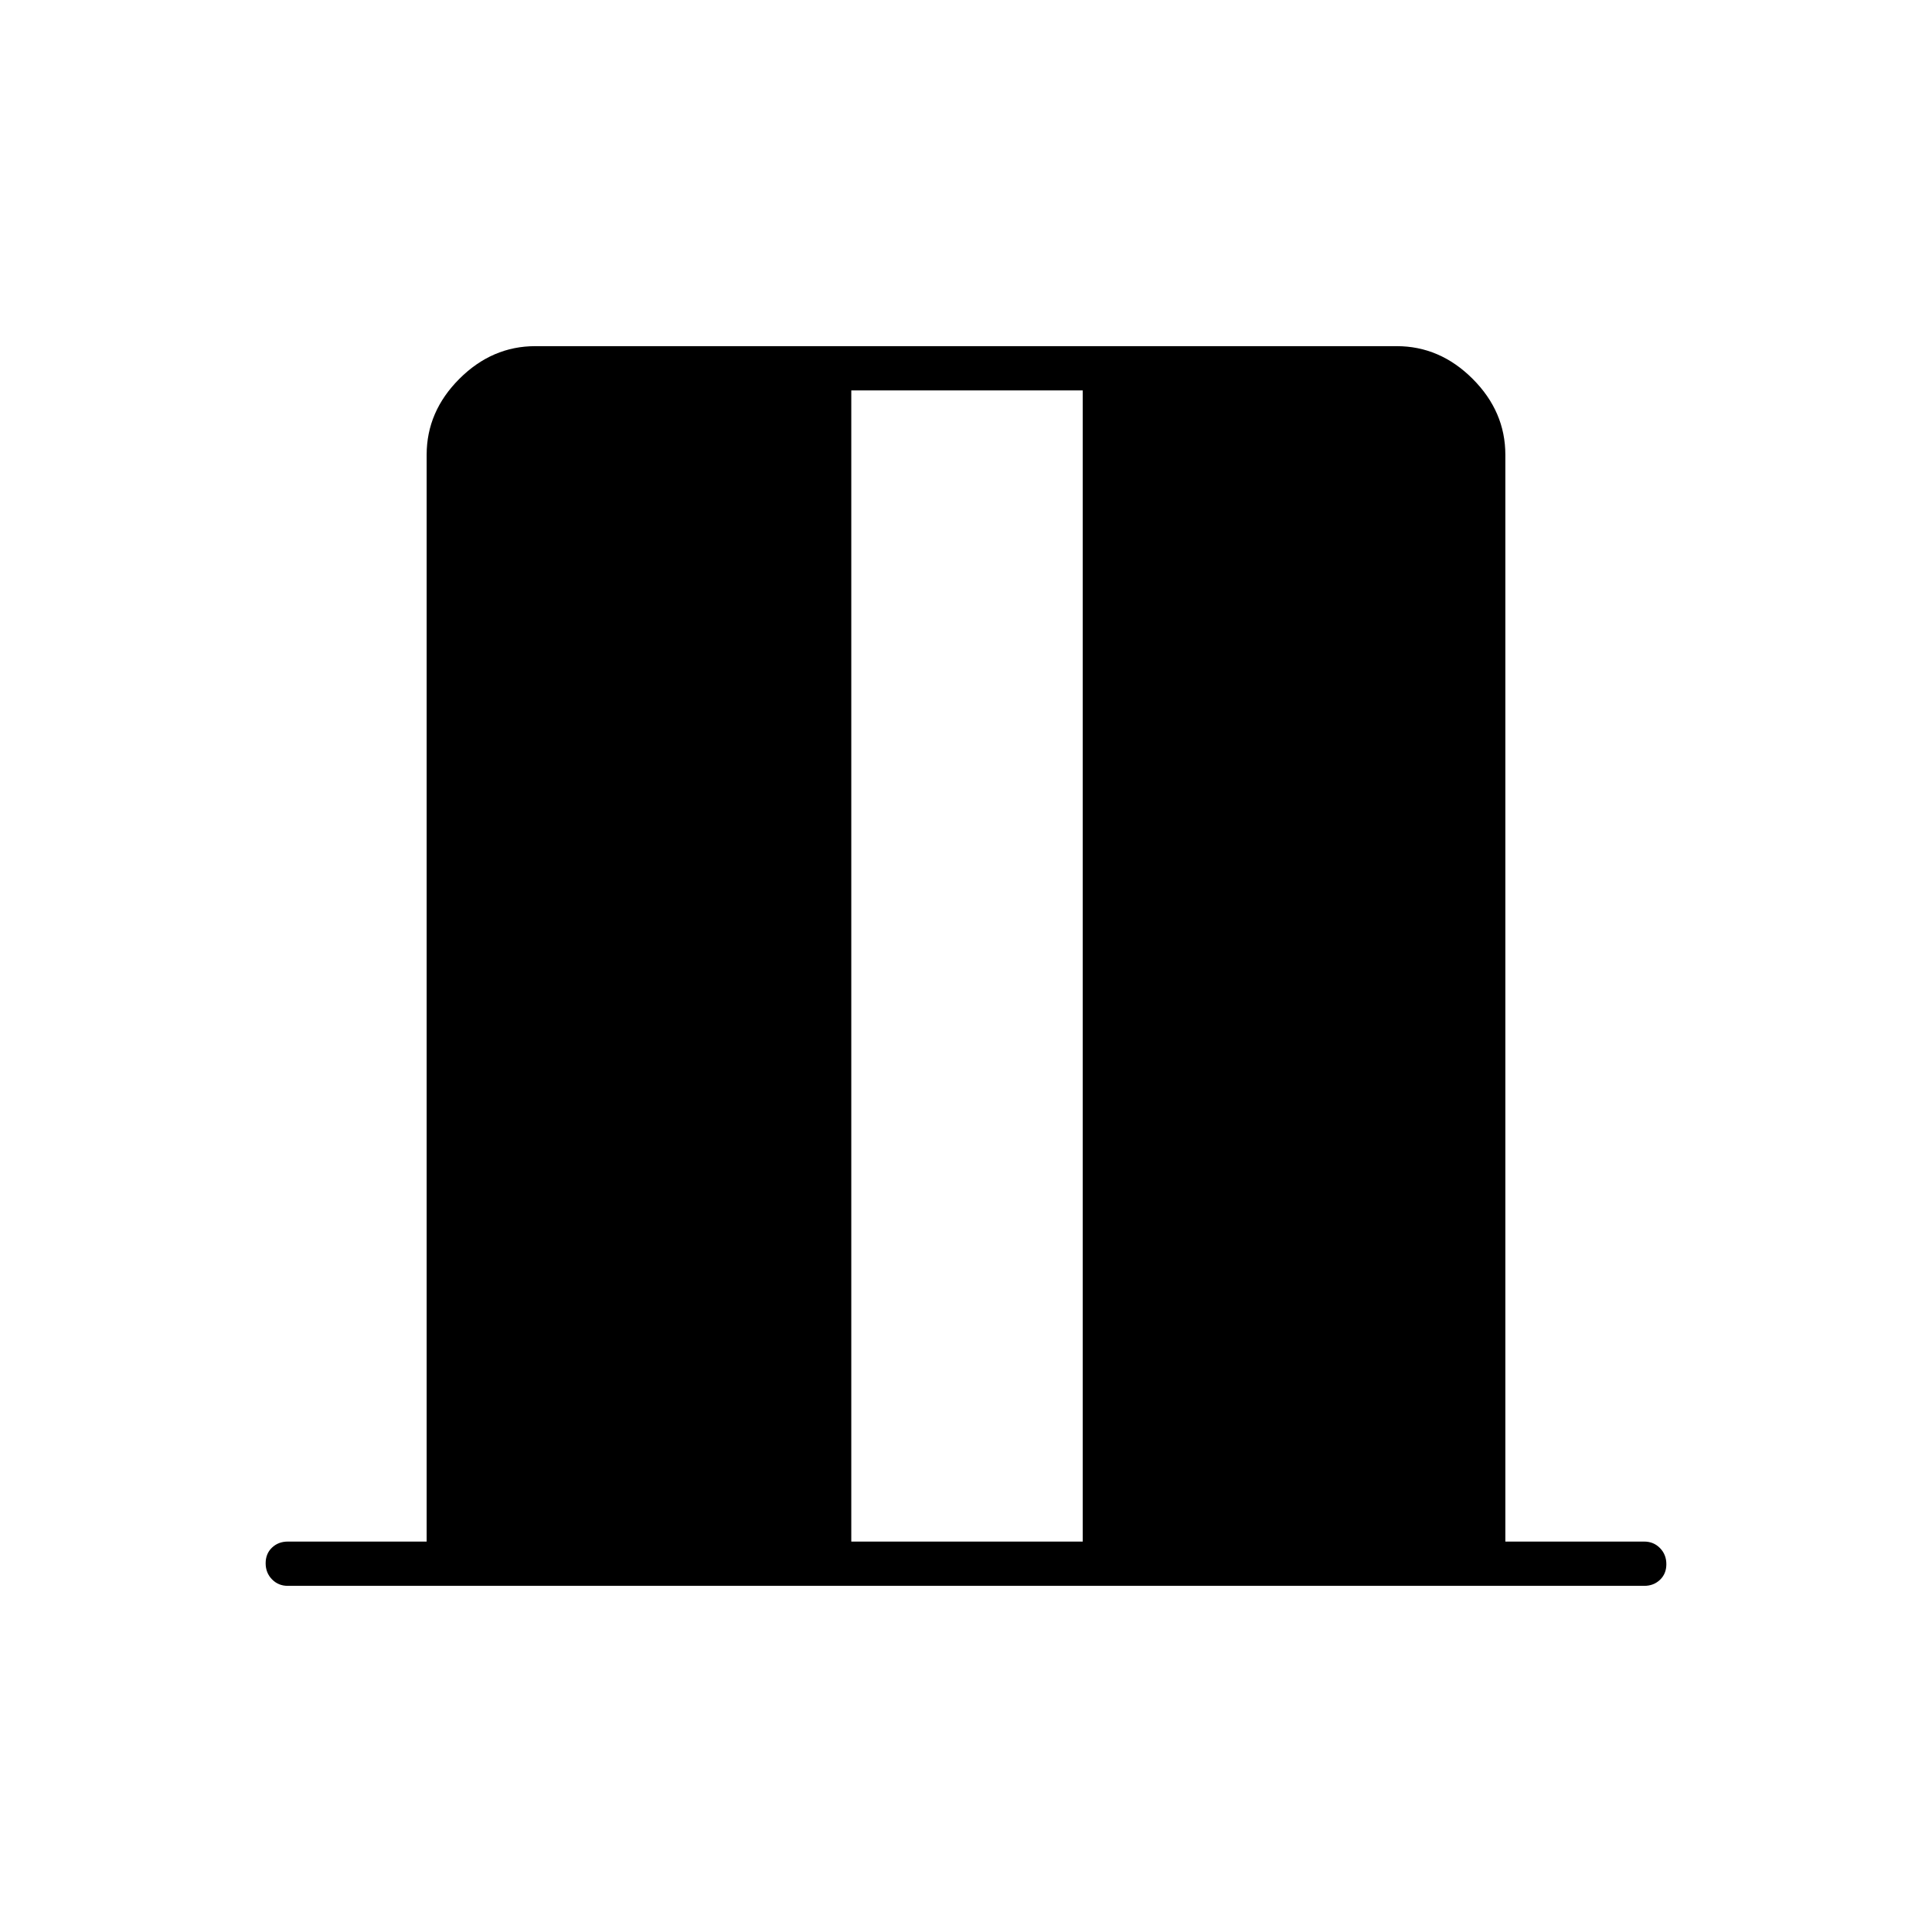 <svg xmlns="http://www.w3.org/2000/svg" width="48" height="48" viewBox="0 96 960 960"><path d="M423 862h115V290H423v572Zm-280 22q-4.675 0-7.837-3.228-3.163-3.228-3.163-8t3.163-7.772q3.162-3 7.837-3h69V322q0-21.5 16.25-37.75T266 268h428q21.5 0 37.75 16.25T748 322v540h69q4.675 0 7.838 3.228 3.162 3.228 3.162 8T824.838 881q-3.163 3-7.838 3H143Z"/></svg>